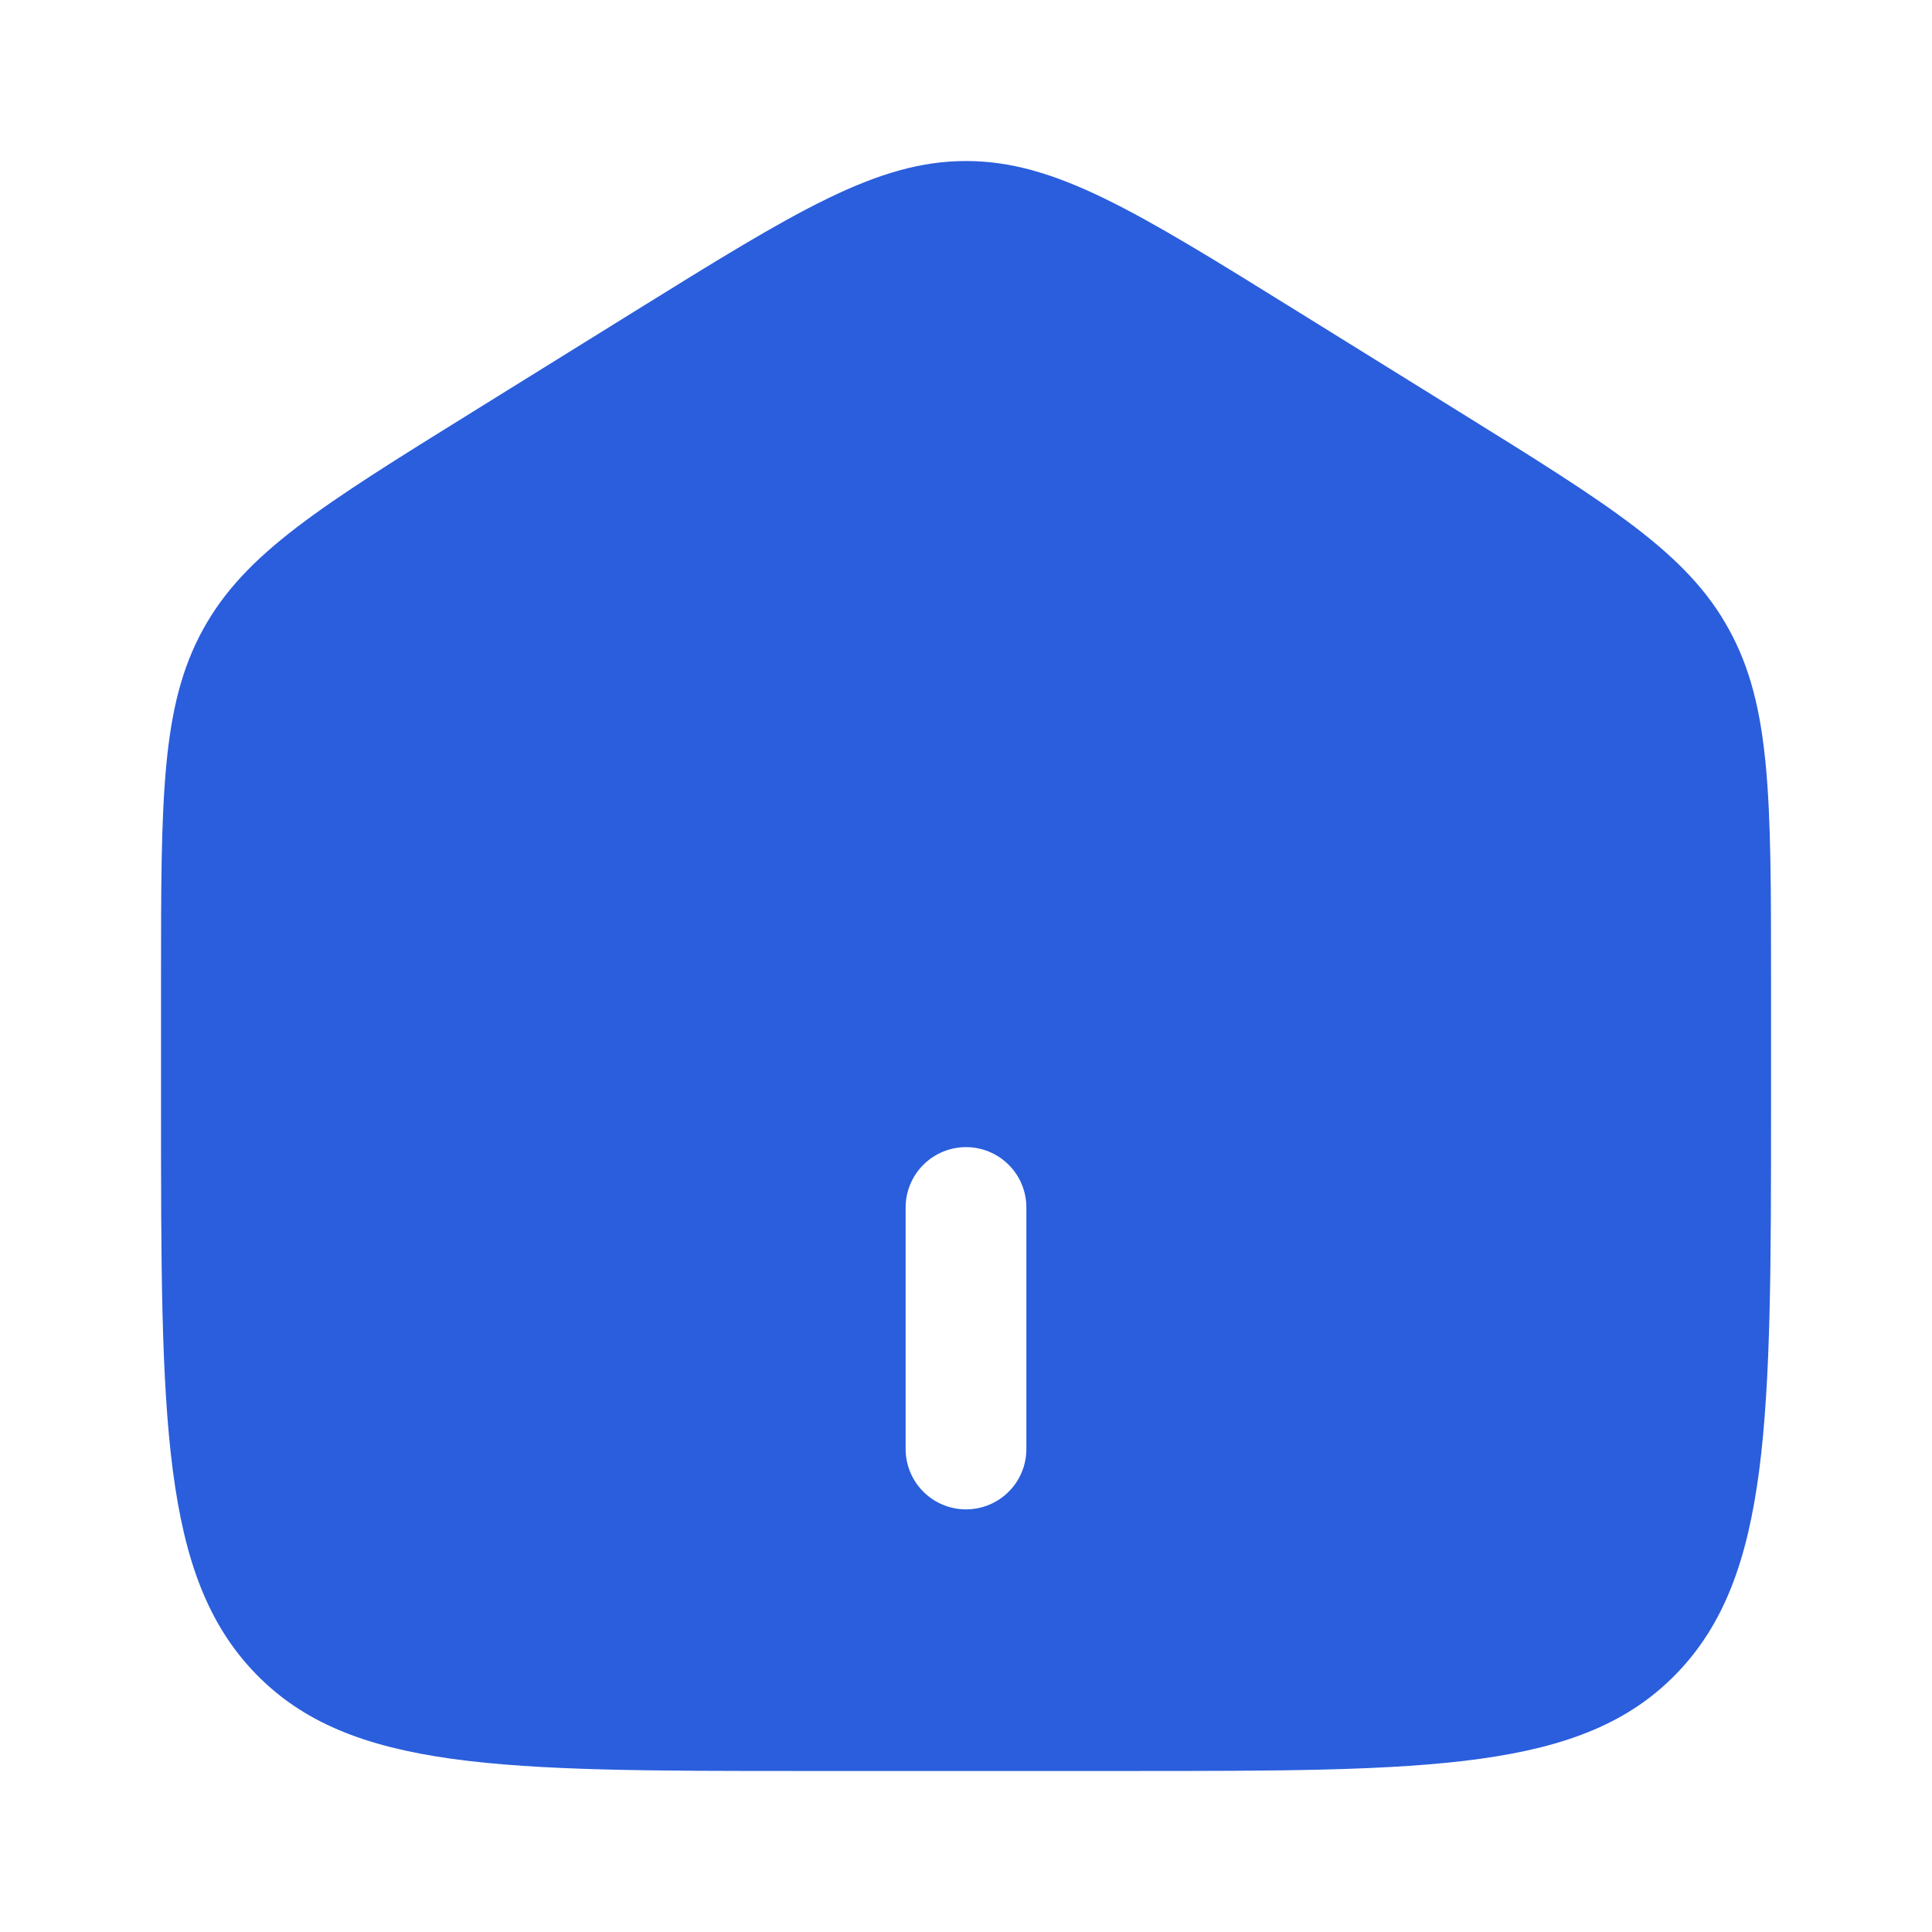 <svg width="32" height="32" viewBox="0 0 32 32" fill="none" xmlns="http://www.w3.org/2000/svg">
<path fill-rule="evenodd" clip-rule="evenodd" d="M3.36 10.431C2.667 11.693 2.667 13.22 2.667 16.271V18.3C2.667 23.5 2.667 26.101 4.23 27.717C5.792 29.333 8.306 29.333 13.334 29.333H18.667C23.695 29.333 26.21 29.333 27.771 27.717C29.332 26.101 29.334 23.501 29.334 18.3V16.272C29.334 13.22 29.334 11.695 28.64 10.431C27.95 9.165 26.684 8.381 24.155 6.811L21.488 5.156C18.815 3.496 17.478 2.667 16 2.667C14.523 2.667 13.187 3.496 10.512 5.156L7.846 6.811C5.316 8.381 4.052 9.165 3.36 10.431ZM15 24C15 24.265 15.106 24.52 15.293 24.707C15.481 24.895 15.735 25 16 25C16.265 25 16.52 24.895 16.707 24.707C16.895 24.52 17 24.265 17 24V20C17 19.735 16.895 19.48 16.707 19.293C16.52 19.105 16.265 19 16 19C15.735 19 15.481 19.105 15.293 19.293C15.106 19.48 15 19.735 15 20V24Z" fill="#2A5EDC"/>
</svg>
